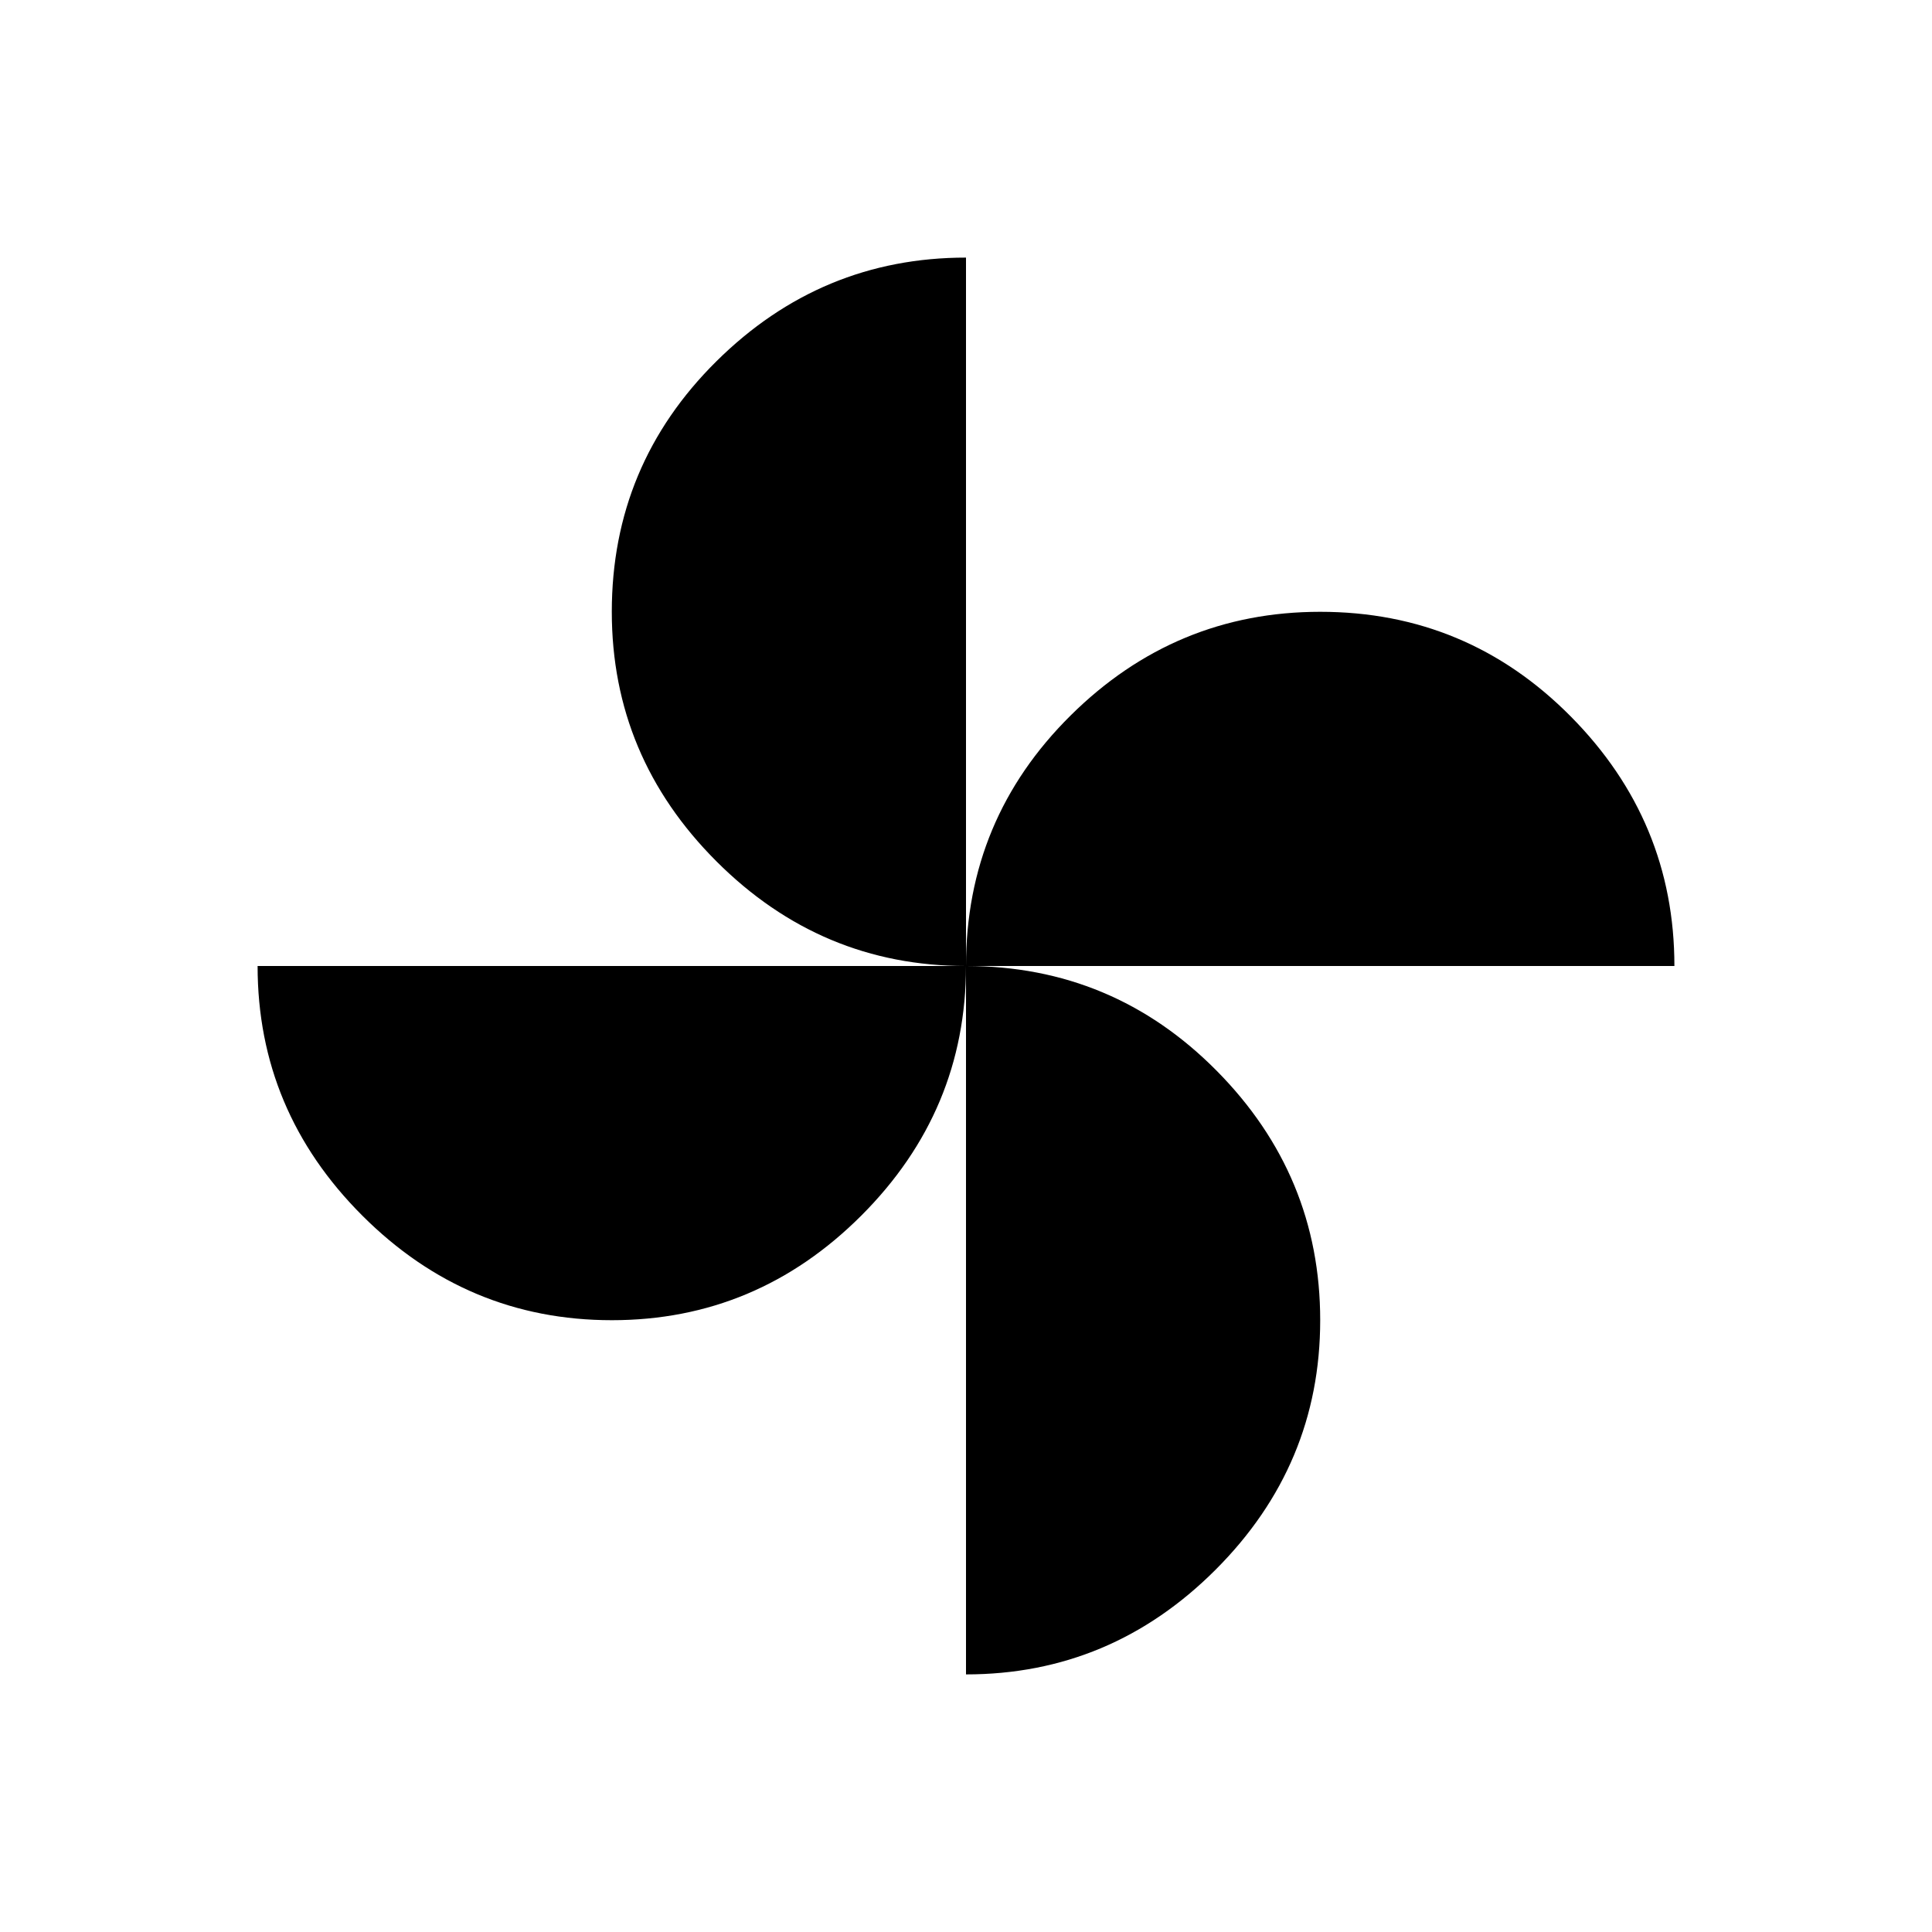 <svg xmlns="http://www.w3.org/2000/svg" height="48" width="48"><path d="M24 24q0-3.65 2.6-6.225 2.6-2.575 6.2-2.575 3.65 0 6.225 2.6Q41.6 20.4 41.6 24Zm-8.8 8.8q-3.6 0-6.2-2.6T6.4 24H24q0 3.6-2.6 6.2t-6.2 2.6ZM24 24q-3.6 0-6.2-2.6t-2.6-6.2q0-3.65 2.6-6.225Q20.4 6.4 24 6.4Zm0 17.6V24q3.65 0 6.225 2.6 2.575 2.6 2.575 6.2T30.2 39q-2.6 2.6-6.2 2.6Z"/></svg>
